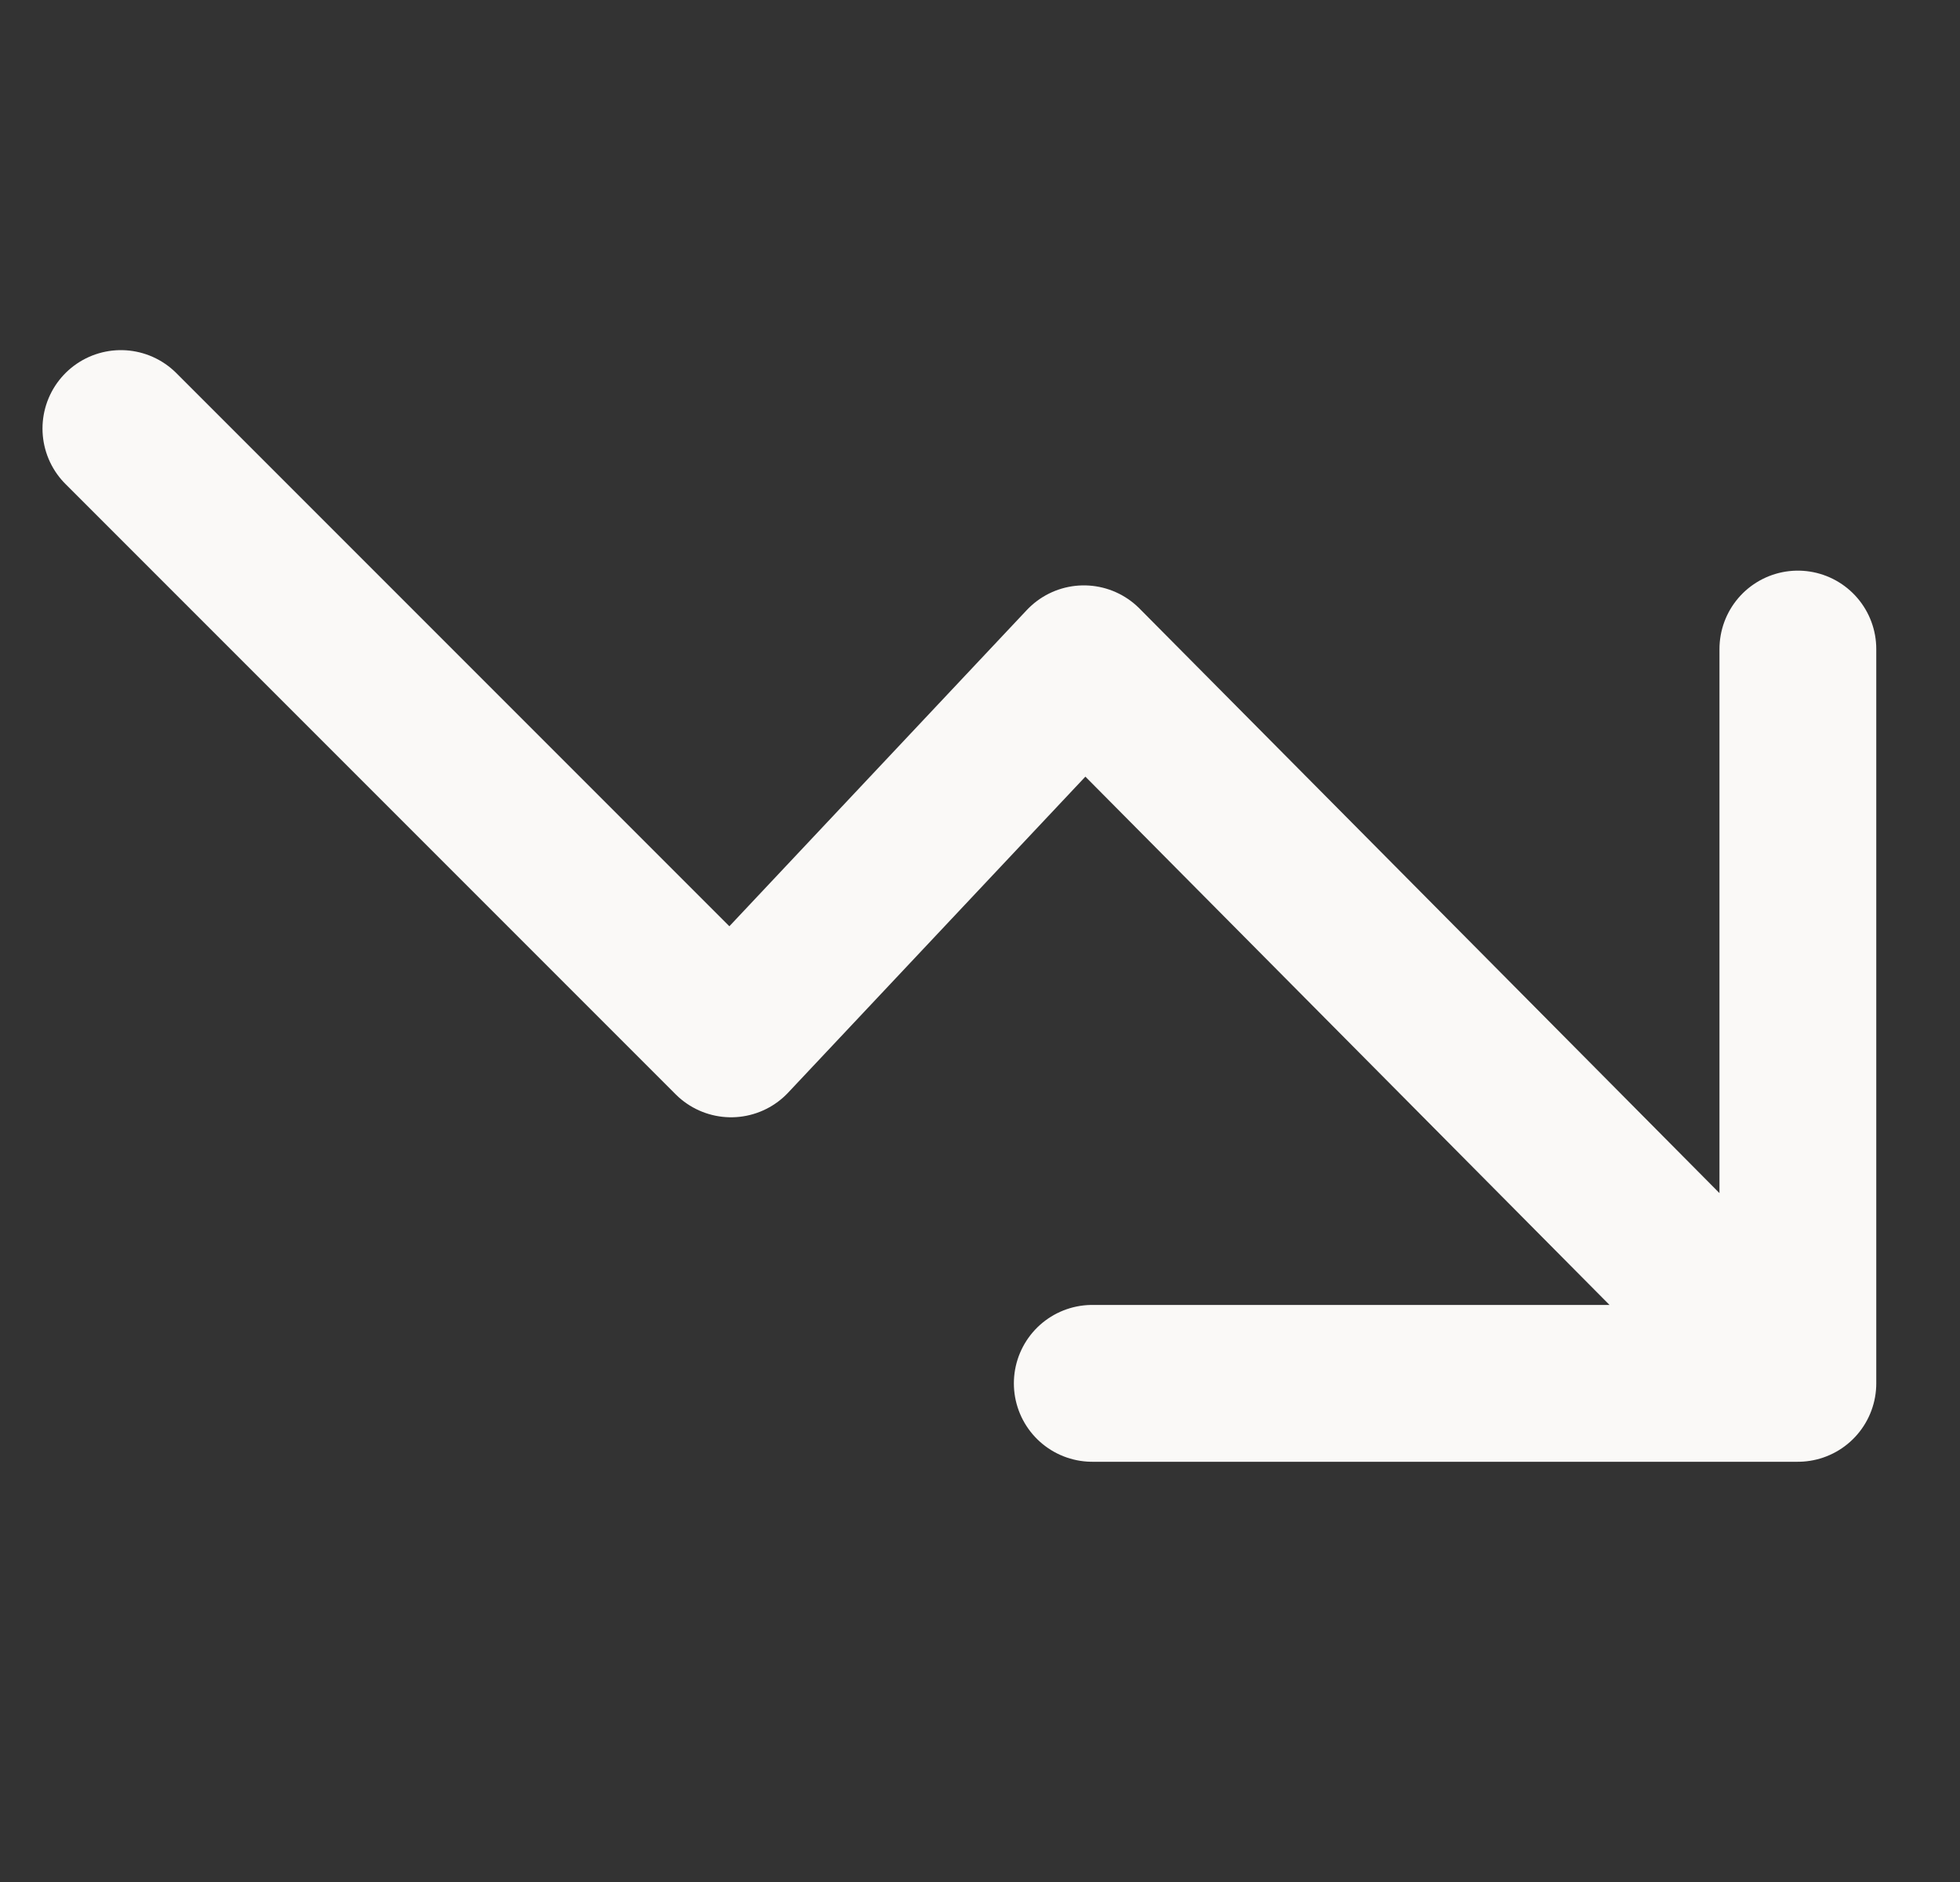 <svg width="25" height="24" viewBox="0 0 25 24" fill="none" xmlns="http://www.w3.org/2000/svg">
<rect x="0" y="0" width="25" height="24" fill="#333333" stroke="none"/>
<path d="M13.932 17.641L22.932 17.641L22.932 8.277M22.75 17.459L13.825 8.465L9.325 13.248L1.542 5.465" stroke="#FAF9F7" stroke-width="2" stroke-linecap="round" stroke-linejoin="round"/>
</svg>
